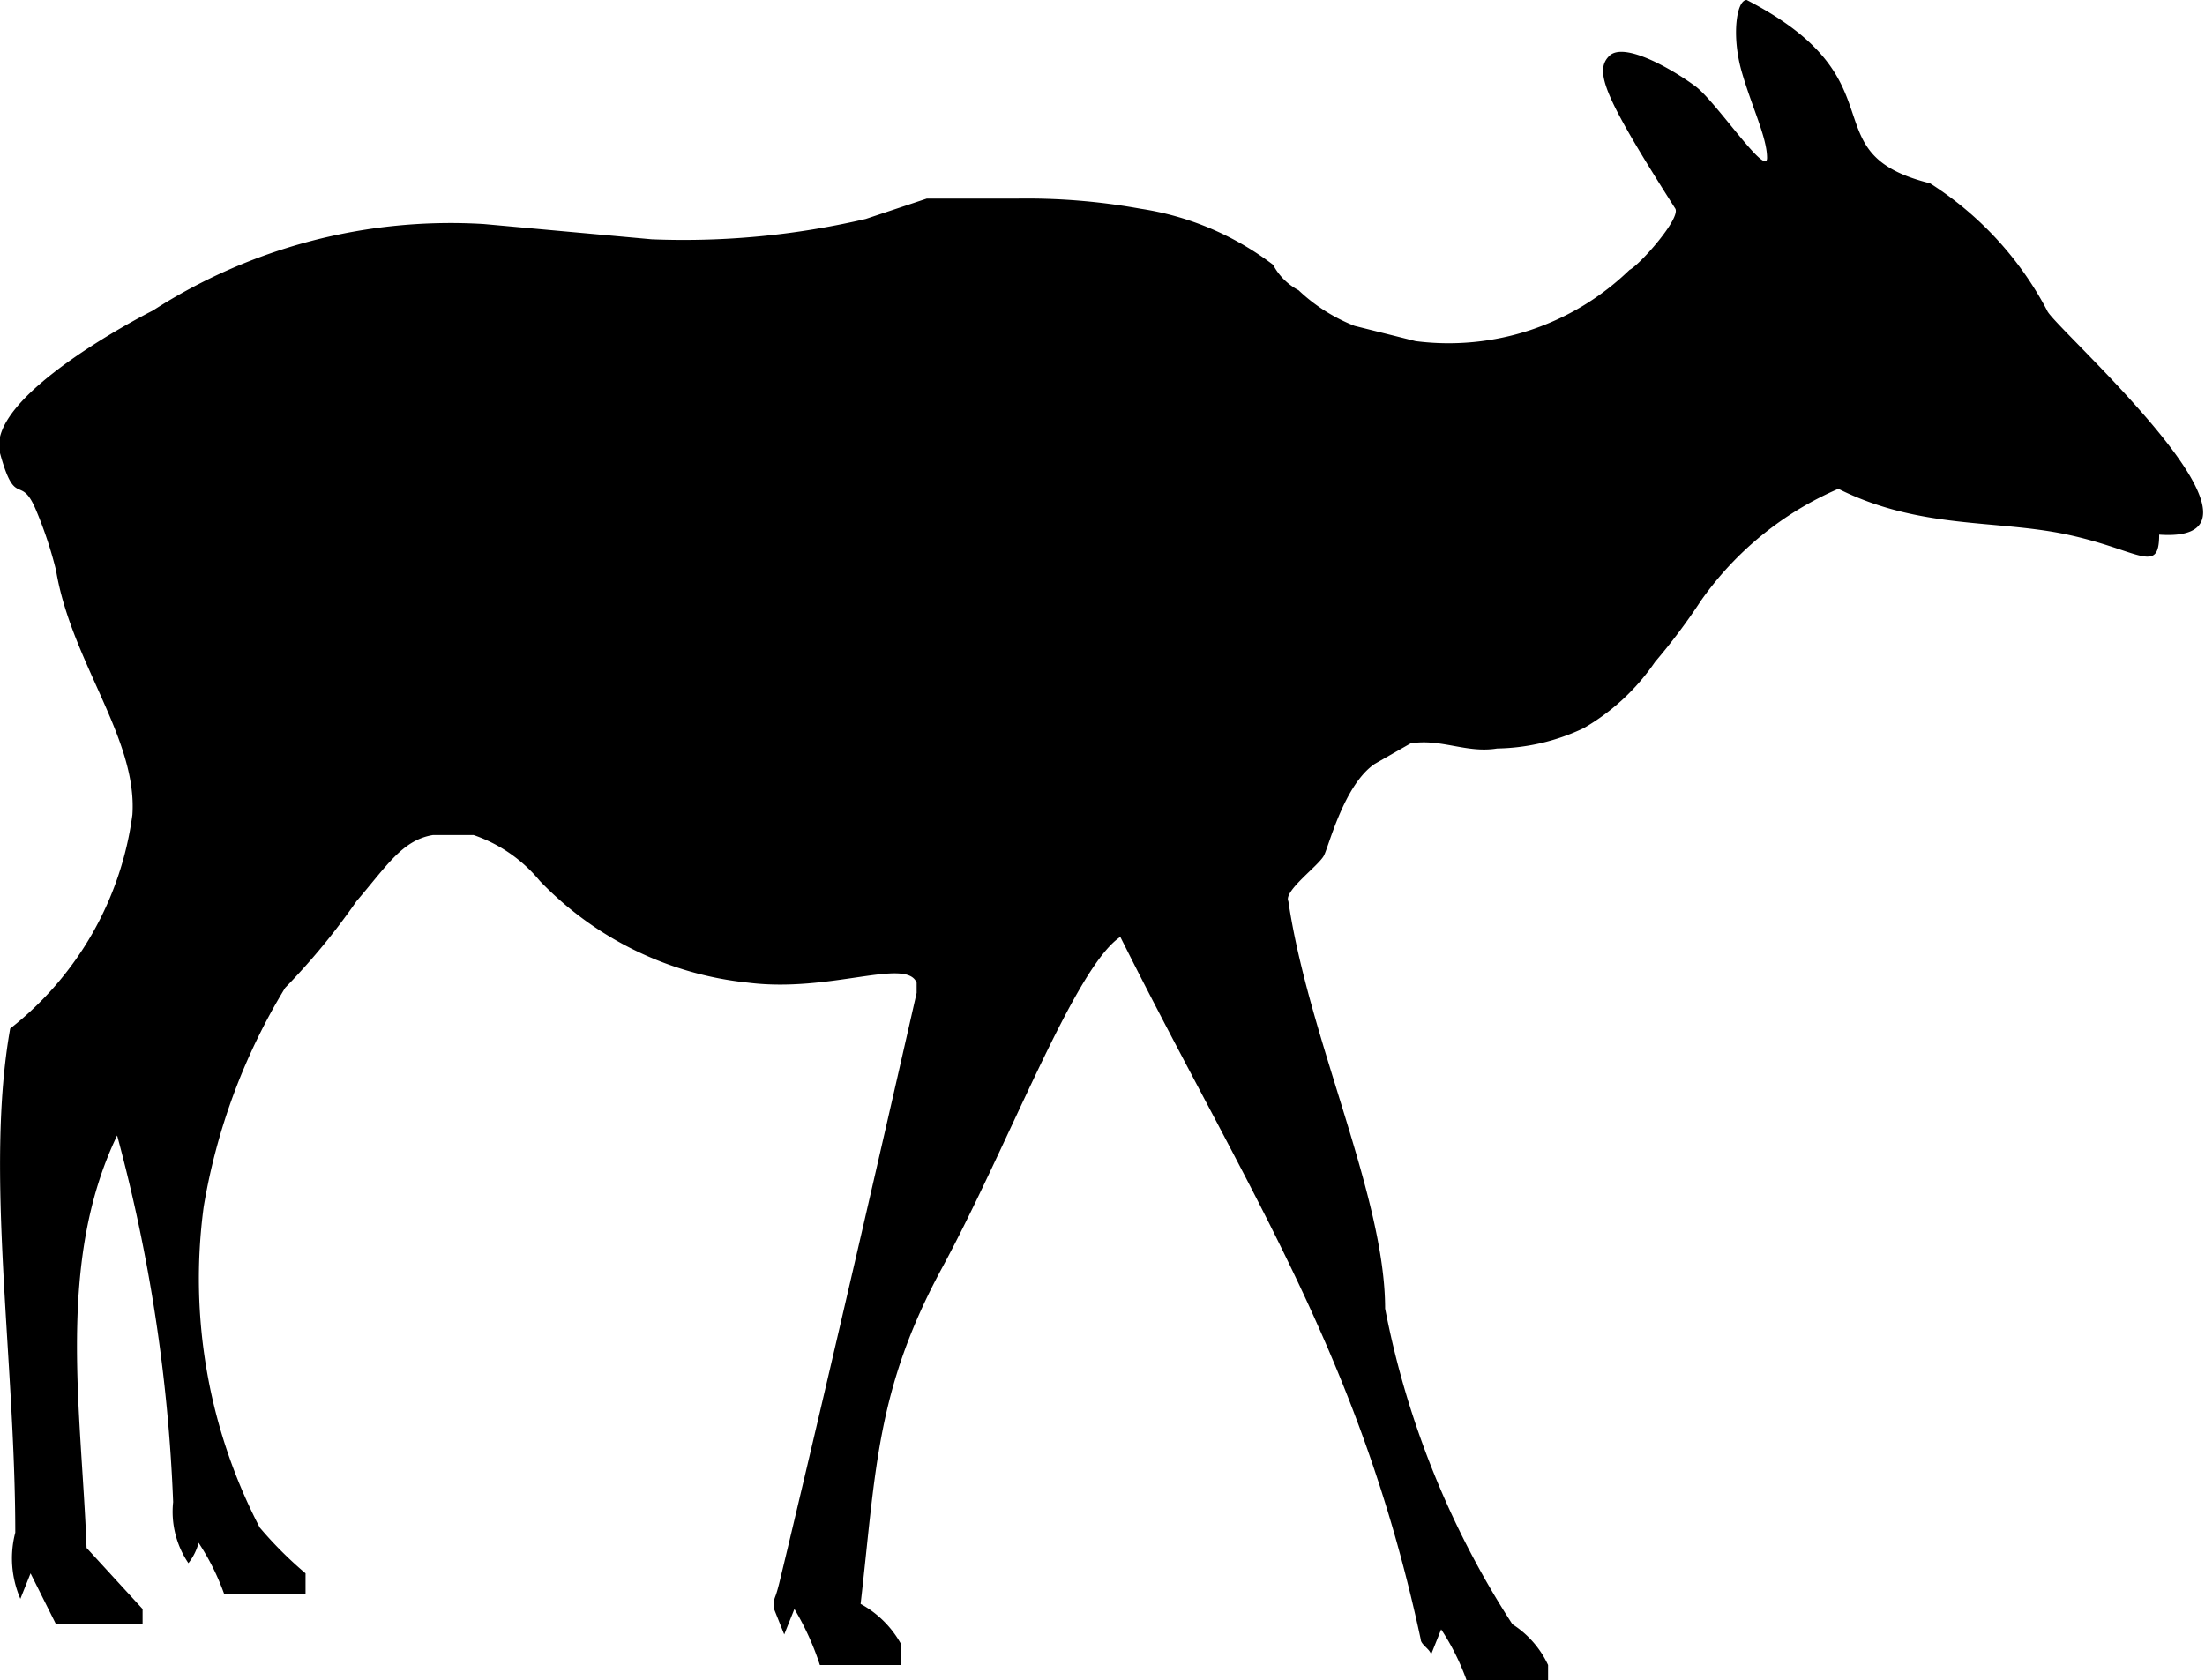 <svg xmlns="http://www.w3.org/2000/svg" viewBox="0 0 43.3 33"><defs><style>.a{fill-rule:evenodd;}</style></defs><path class="a" d="M40.2,6.1a6.6,6.6,0,0,0-2.3-2.5c-2.4-.6-.5-2-3.6-3.6-.2,0-.3.7-.1,1.4s.5,1.3.5,1.7-1-1.1-1.4-1.4-1.4-.9-1.7-.6-.1.8,1.3,3c.1.2-.7,1.1-.9,1.2a5.1,5.1,0,0,1-4.2,1.4l-1.2-.3a3.4,3.4,0,0,1-1.1-.7,1.2,1.2,0,0,1-.5-.5,5.7,5.7,0,0,0-2.6-1.1A12.5,12.5,0,0,0,20,3.9H18.2L17,4.3a15.7,15.7,0,0,1-4.2.4L9.5,4.4A10.8,10.8,0,0,0,3,6.1c-.2.1-3.3,1.7-3,2.8s.4.4.7,1.1a7.9,7.9,0,0,1,.4,1.2C1.4,13,2.7,14.5,2.6,16A6.4,6.4,0,0,1,.2,20.2c-.5,2.8.1,6.5.1,9.9a2,2,0,0,0,.1,1.3l.2-.5.5,1H2.8v-.3L1.7,30.4c-.1-2.7-.6-5.6.6-8.1a32.3,32.3,0,0,1,1.1,7.2,1.8,1.8,0,0,0,.3,1.2,1.1,1.1,0,0,0,.2-.4,4.7,4.7,0,0,1,.5,1H6v-.4a7.6,7.6,0,0,1-.9-.9A10.6,10.6,0,0,1,4,23.7a12.1,12.1,0,0,1,1.6-4.3A13.3,13.3,0,0,0,7,17.7c.6-.7.9-1.2,1.5-1.3h.8a2.9,2.9,0,0,1,1.3.9,6.6,6.6,0,0,0,4.1,2c1.6.2,3.1-.5,3.3,0v.2c-1.5,6.6-2.6,11.2-2.7,11.6s-.1.2-.1.5l.2.5.2-.5a5.4,5.4,0,0,1,.5,1.1h1.6v-.4a2,2,0,0,0-.8-.8c.3-2.6.3-4.2,1.6-6.6S21.1,19,22,18.4c2.5,5,4.7,8.2,5.9,13.8,0,.1.2.2.2.3l.2-.5a4.7,4.7,0,0,1,.5,1h1.6v-.3a1.9,1.9,0,0,0-.7-.8,17.5,17.5,0,0,1-2.5-6.2c0-2.2-1.5-5.3-1.9-8-.1-.2.6-.7.7-.9s.4-1.4,1-1.8l.7-.4c.6-.1,1.1.2,1.7.1a4.1,4.1,0,0,0,1.7-.4A4.3,4.3,0,0,0,32.5,13a12,12,0,0,0,.9-1.2,6.4,6.4,0,0,1,2.7-2.2c1.6.8,3.1.6,4.5.9s1.8.8,1.8,0C45.2,10.7,40.3,6.4,40.2,6.1Z"/></svg>